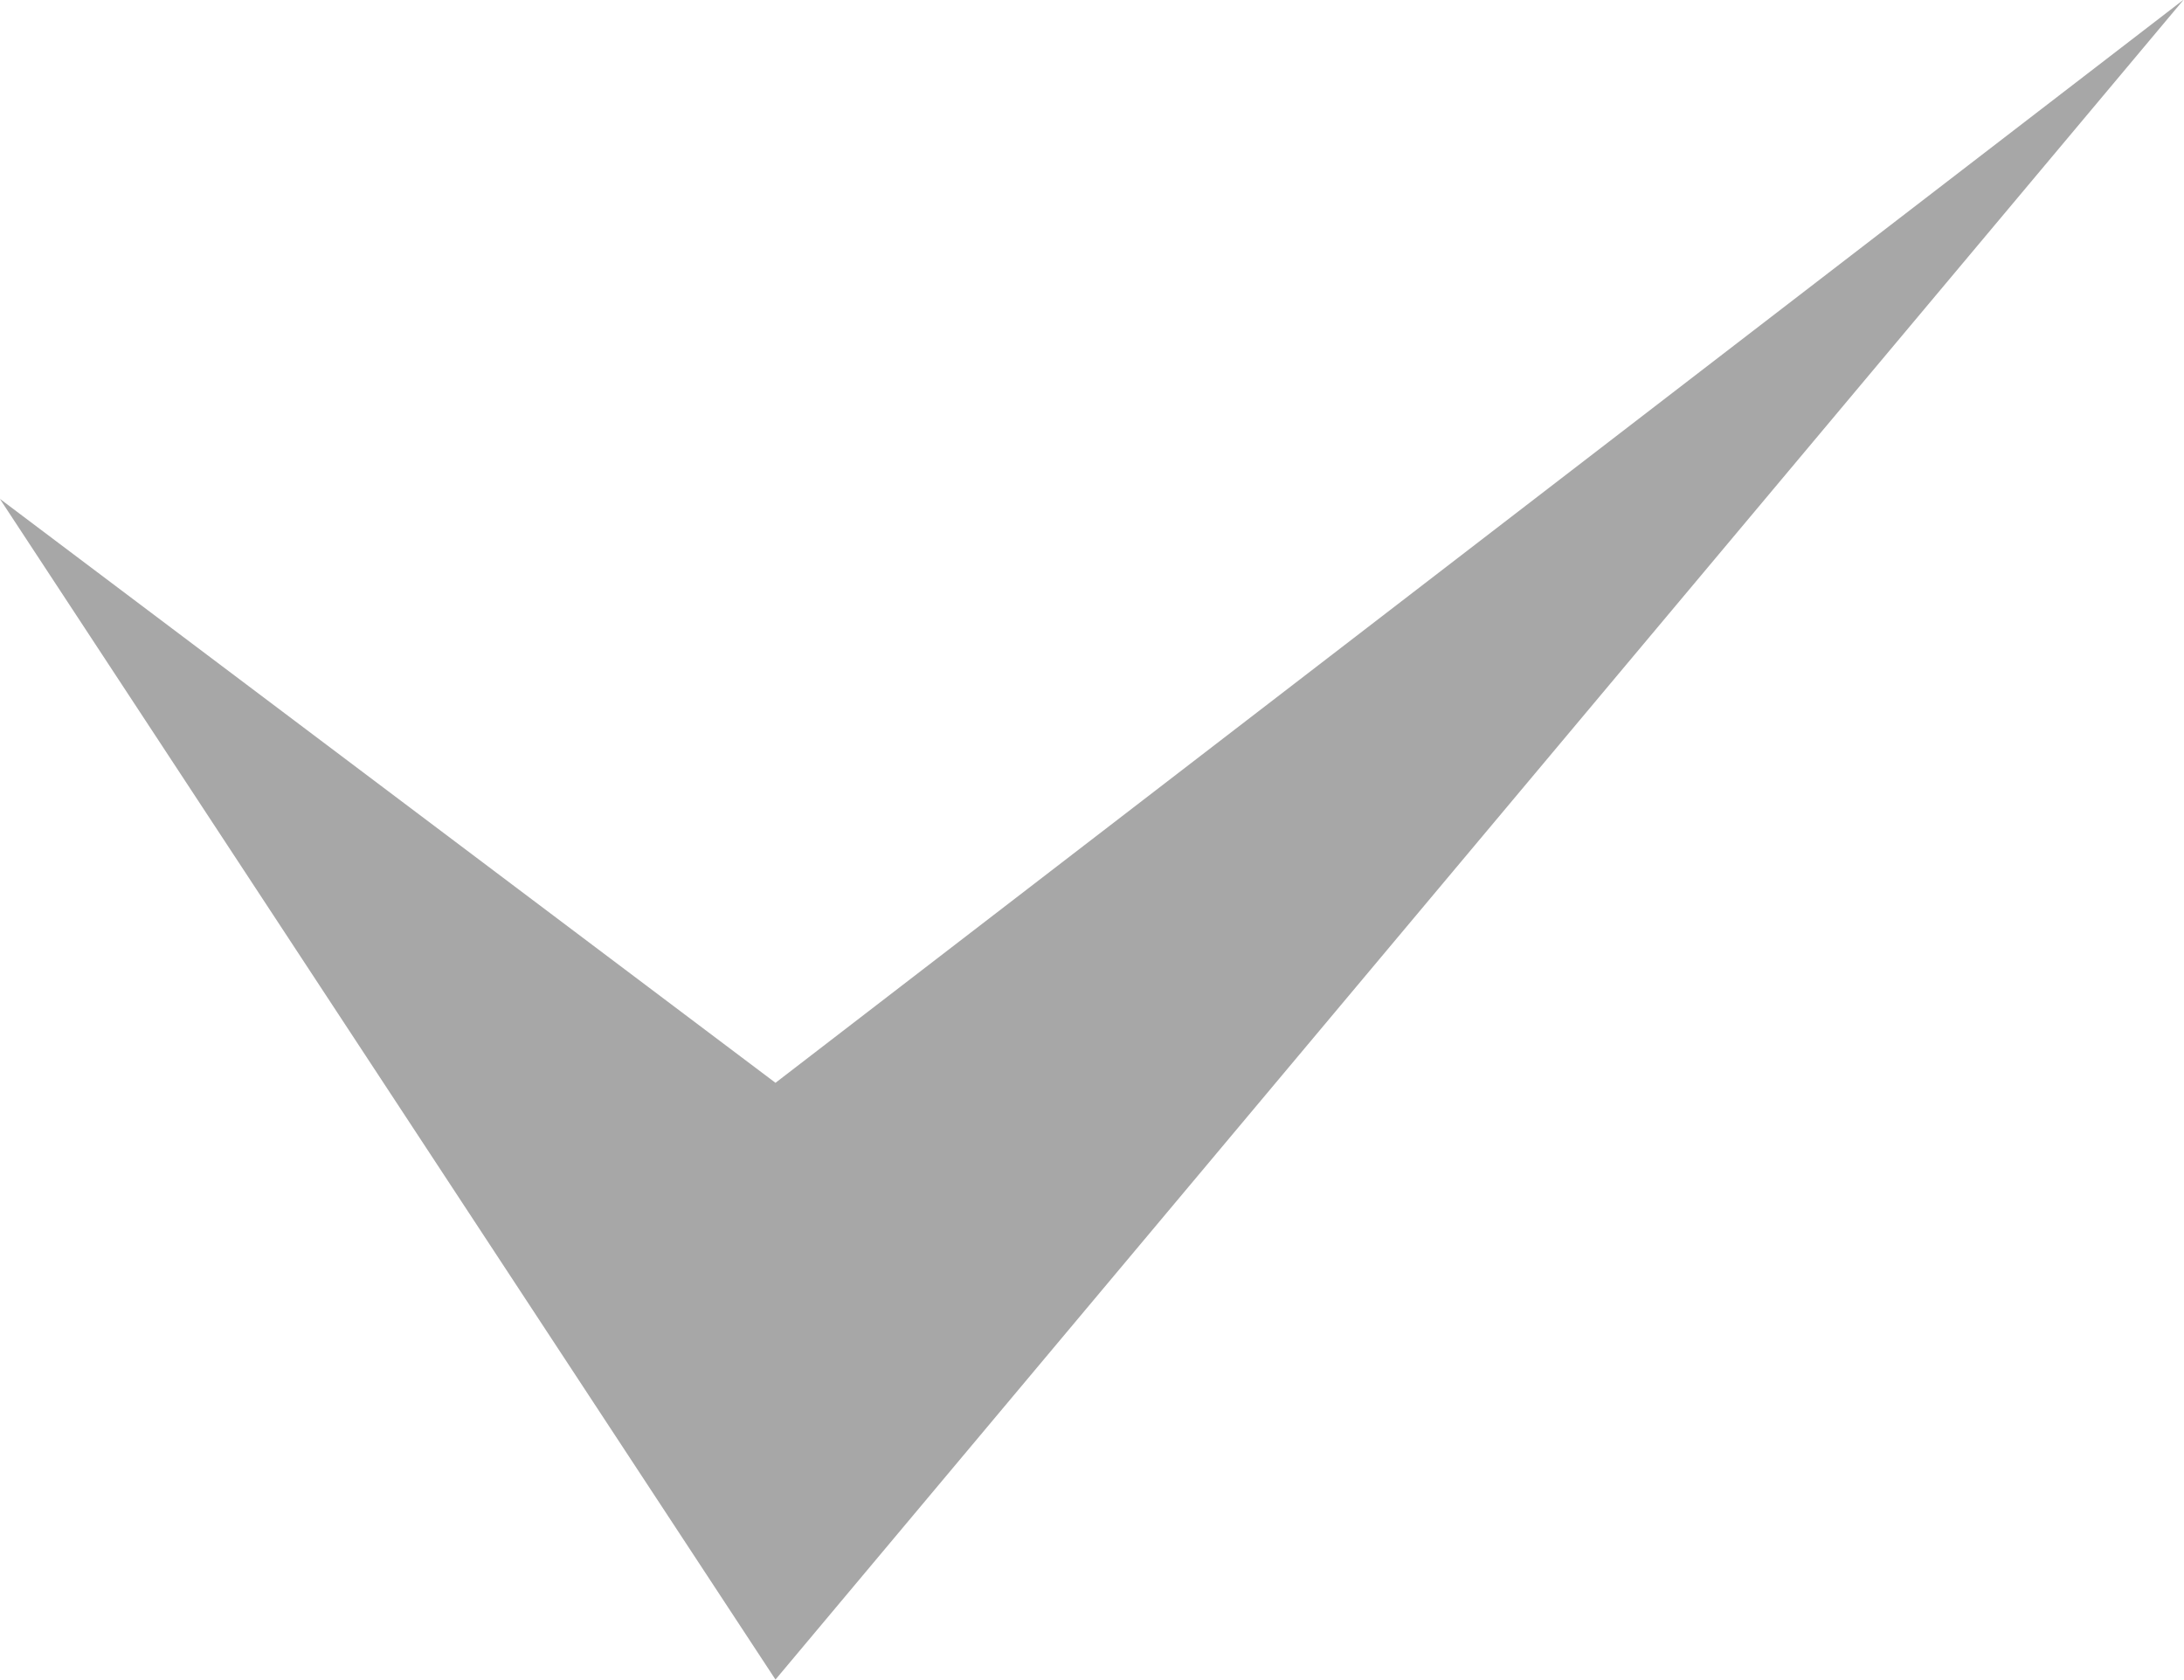 <svg xmlns="http://www.w3.org/2000/svg" width="13" height="10" viewBox="0 0 13 10">
  <path id="패스_7673" data-name="패스 7673" d="M80.949,84.3l8.383-6.448-8.383,10-4.617-7.028L80.949,84.3Z" transform="translate(-76.333 -77.855)" fill="#a7a7a7" fill-rule="evenodd"/>
</svg>
